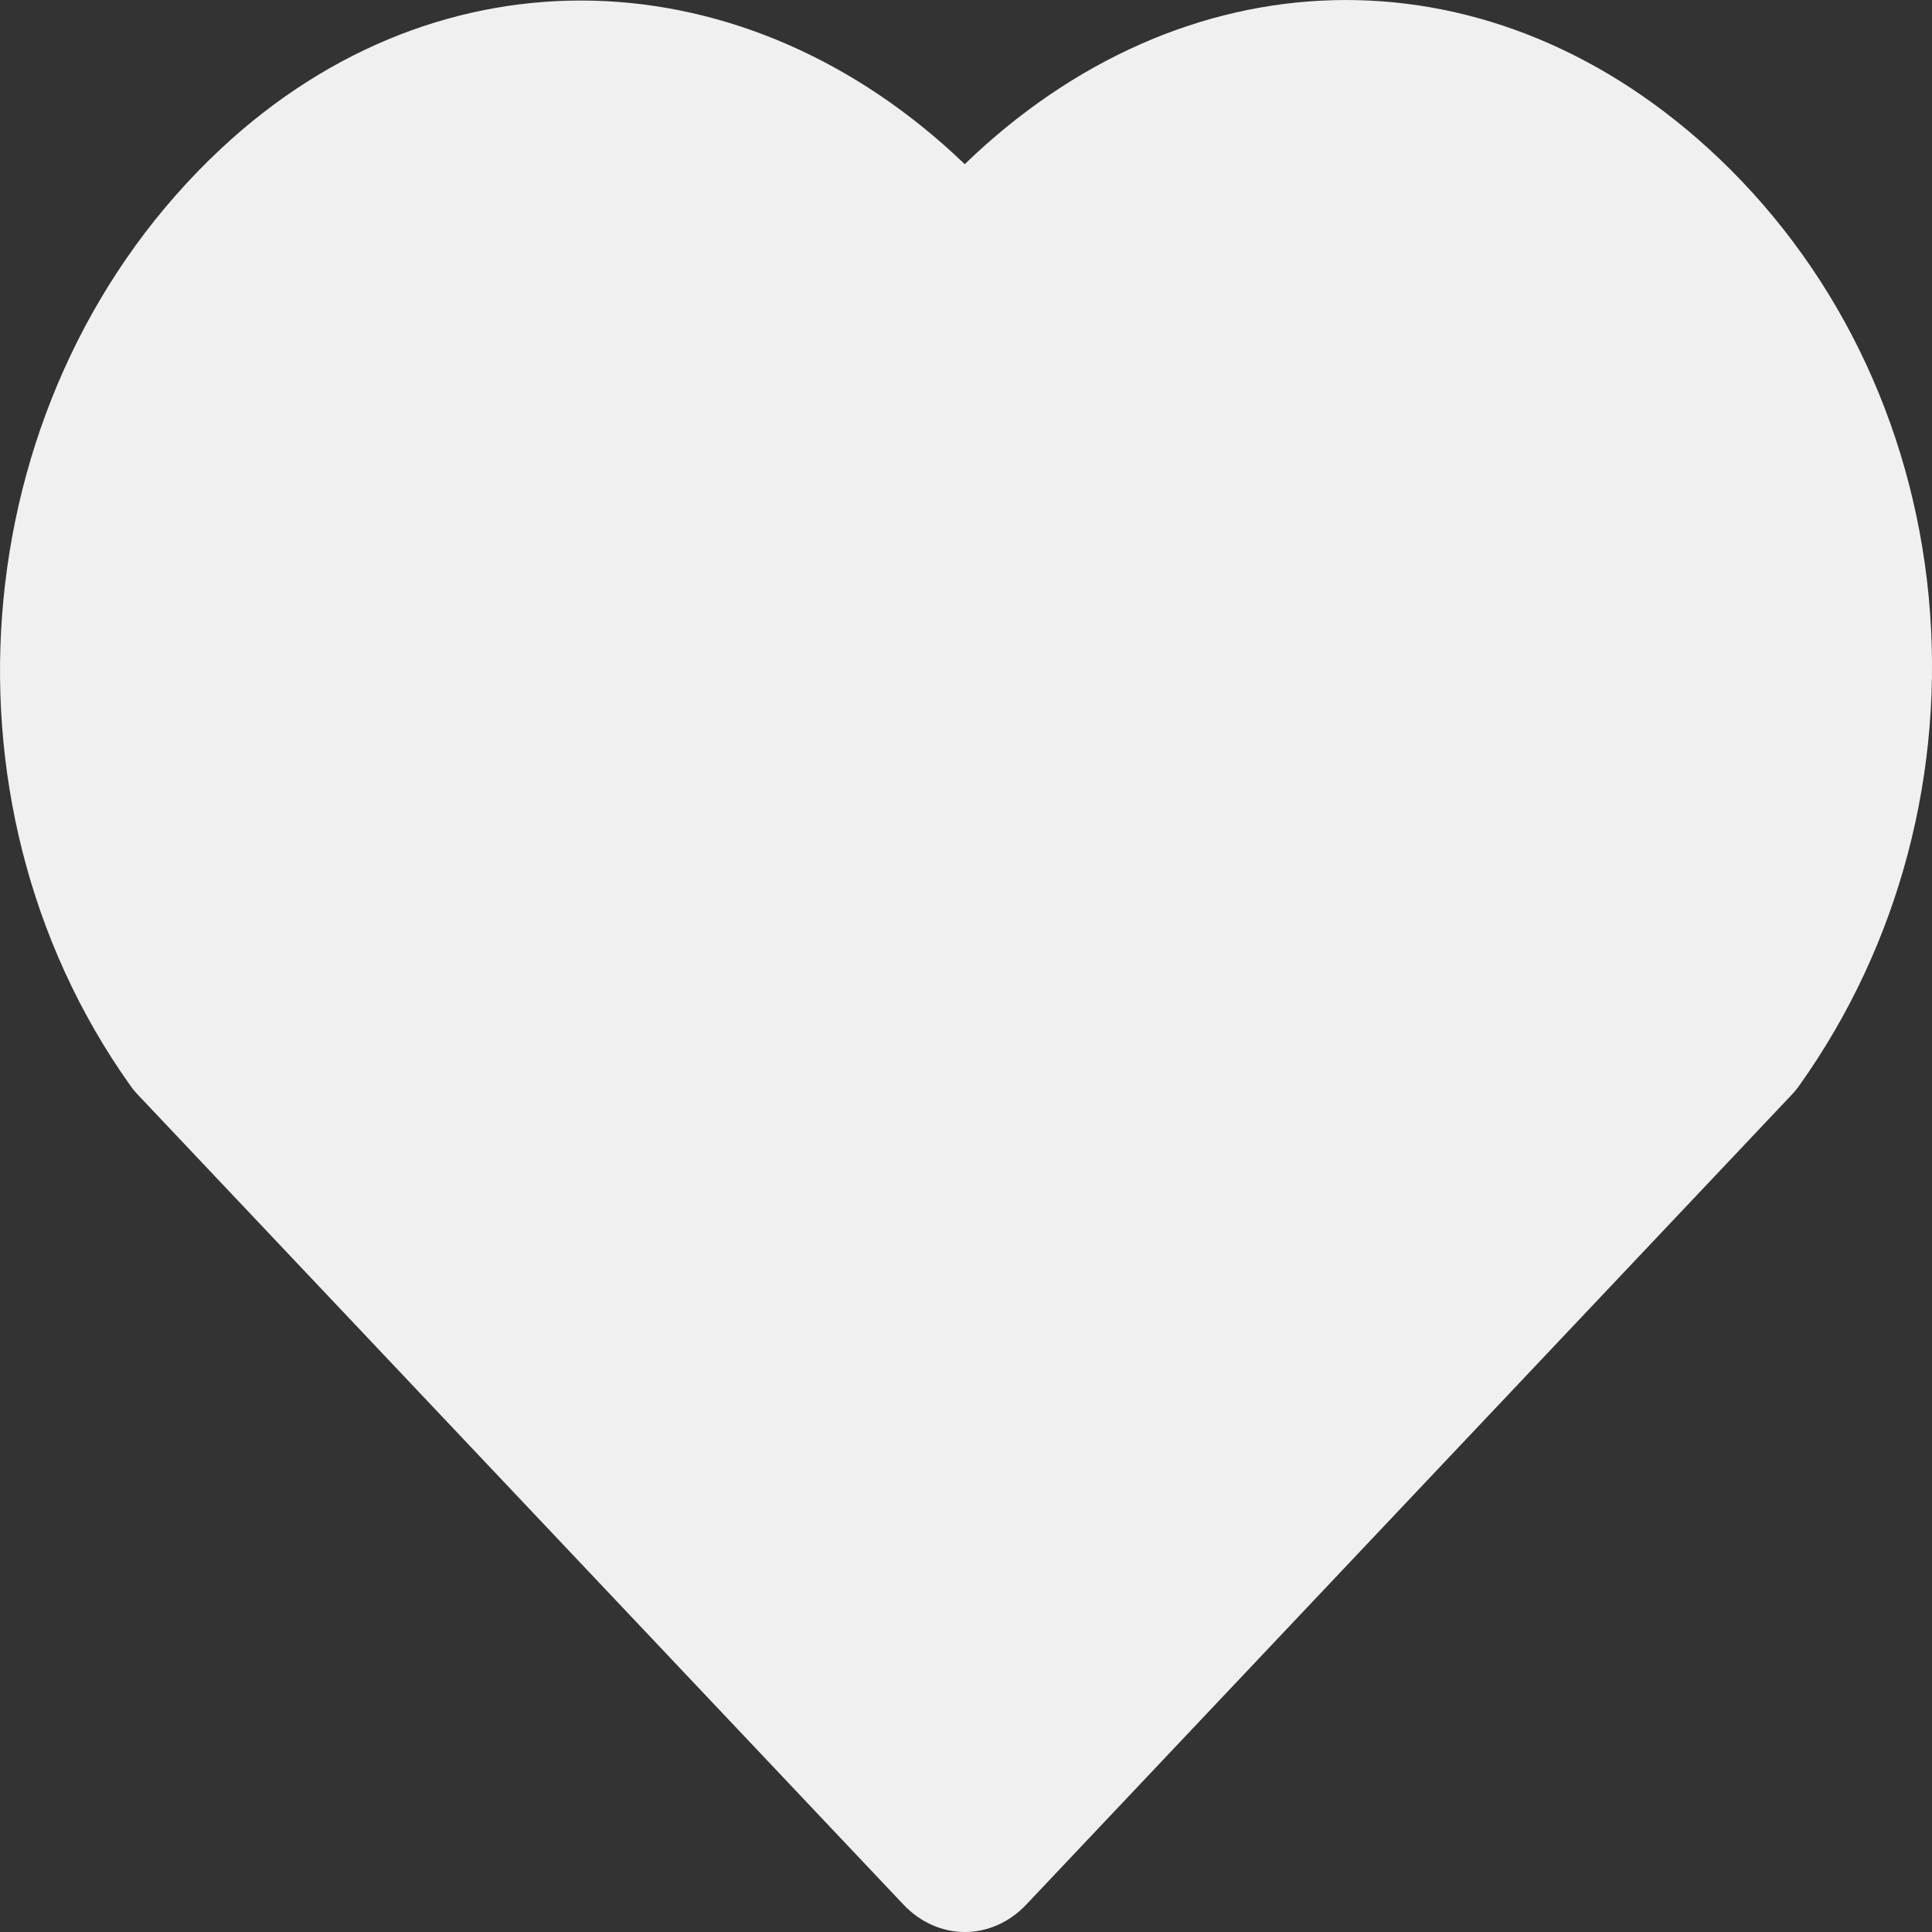 <?xml version="1.0" encoding="utf-8"?>
<!-- Generator: Adobe Illustrator 23.0.5, SVG Export Plug-In . SVG Version: 6.00 Build 0)  -->
<svg version="1.1" id="Capa_1" xmlns="http://www.w3.org/2000/svg" xmlns:xlink="http://www.w3.org/1999/xlink" x="0px" y="0px"
	 viewBox="0 0 40 40" style="enable-background:new 0 0 40 40;" xml:space="preserve">
<rect x="0" y="0" width="40" height="40" fill="#333333" stroke="none"/>
<style type="text/css">
	.st0{fill:#F0F0F0;}
</style>
<path class="st0" d="M19.976,40c-0.457,0-0.916-0.19-1.275-0.572L2.87,22.682c-0.066-0.067-0.127-0.142-0.181-0.22
	C-1.527,16.526-0.699,8.014,4.57,3.083C9.128-1.18,15.455-0.943,19.974,3.399c4.504-4.355,10.707-4.587,15.385-0.335
	c2.604,2.369,4.226,5.667,4.573,9.288c0.342,3.61-0.603,7.201-2.67,10.109c-0.054,0.078-0.115,0.153-0.181,0.22L21.252,39.428
	C20.892,39.81,20.433,40,19.976,40z"/>
</svg>
